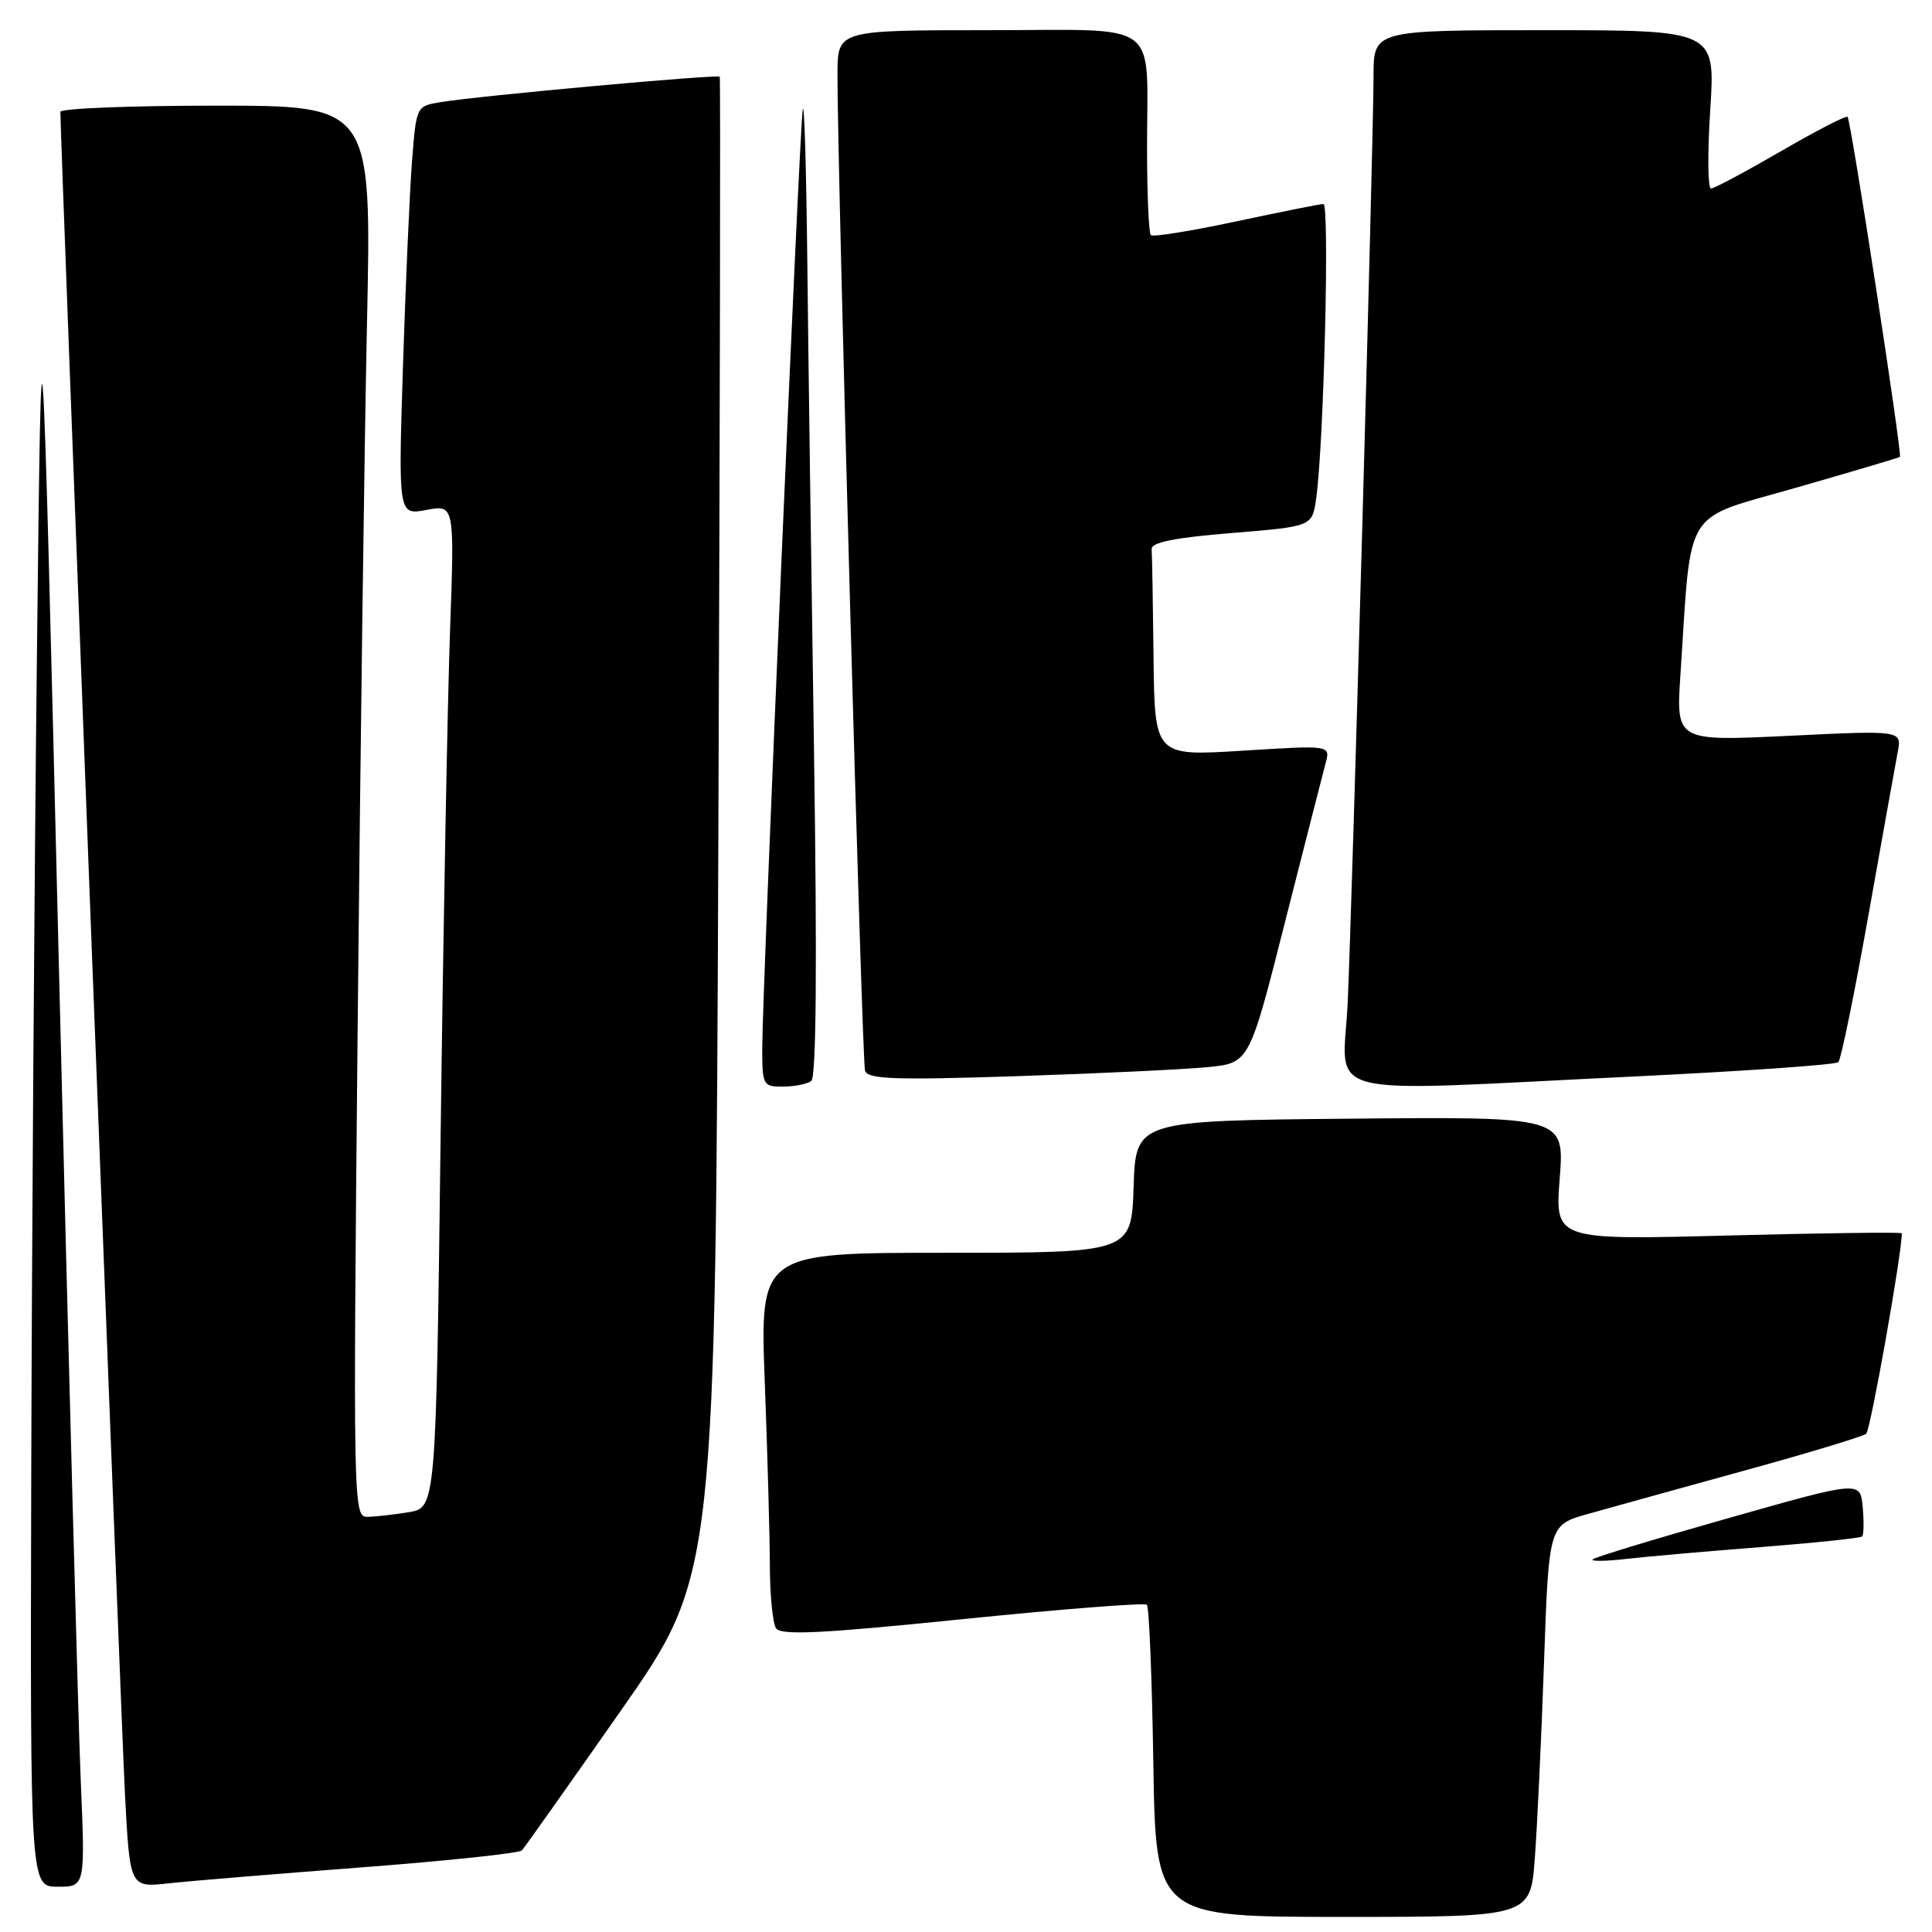 <?xml version="1.0" encoding="UTF-8" standalone="no"?>
<!DOCTYPE svg PUBLIC "-//W3C//DTD SVG 1.1//EN" "http://www.w3.org/Graphics/SVG/1.1/DTD/svg11.dtd" >
<svg xmlns="http://www.w3.org/2000/svg" xmlns:xlink="http://www.w3.org/1999/xlink" version="1.1" viewBox="0 0 256 256">
 <g >
 <path fill="currentColor"
d=" M 203.37 246.25 C 203.69 241.99 204.24 230.30 204.59 220.29 C 205.23 202.08 205.23 202.08 210.36 200.62 C 213.19 199.82 222.47 197.25 231.00 194.90 C 239.53 192.56 246.85 190.34 247.28 189.98 C 247.85 189.51 252.00 166.14 252.00 163.42 C 252.00 163.25 241.66 163.38 229.02 163.71 C 206.04 164.31 206.04 164.31 206.67 156.14 C 207.30 147.97 207.30 147.97 178.90 148.23 C 150.50 148.50 150.50 148.50 150.21 157.25 C 149.92 166.00 149.92 166.00 125.30 166.00 C 100.69 166.00 100.69 166.00 101.34 183.25 C 101.70 192.74 102.00 203.65 102.01 207.50 C 102.02 211.35 102.39 215.06 102.82 215.74 C 103.44 216.72 108.70 216.47 127.53 214.55 C 140.68 213.21 151.68 212.35 151.97 212.64 C 152.26 212.93 152.65 222.35 152.82 233.58 C 153.15 254.00 153.15 254.00 177.97 254.00 C 202.79 254.00 202.79 254.00 203.37 246.25 Z  M 10.69 235.75 C 10.36 227.91 9.05 179.20 7.79 127.50 C 5.50 33.50 5.50 33.50 4.89 87.00 C 4.55 116.42 4.22 165.14 4.14 195.25 C 4.00 250.00 4.00 250.00 7.65 250.00 C 11.30 250.00 11.30 250.00 10.69 235.75 Z  M 48.00 247.43 C 59.28 246.57 68.79 245.56 69.15 245.19 C 69.50 244.81 75.42 236.45 82.30 226.62 C 94.81 208.74 94.81 208.74 95.19 109.62 C 95.40 55.10 95.48 10.35 95.37 10.17 C 95.16 9.81 63.47 12.69 58.33 13.54 C 55.18 14.06 55.16 14.10 54.60 21.28 C 54.29 25.25 53.75 37.45 53.40 48.38 C 52.77 68.27 52.77 68.27 56.50 67.57 C 60.23 66.87 60.23 66.87 59.63 83.68 C 59.30 92.93 58.74 122.84 58.39 150.14 C 57.77 199.78 57.77 199.78 54.13 200.38 C 52.13 200.71 49.66 200.98 48.63 200.99 C 46.82 201.00 46.78 199.06 47.39 136.25 C 47.73 100.64 48.29 58.56 48.63 42.75 C 49.24 14.00 49.24 14.00 28.62 14.00 C 17.28 14.00 8.00 14.37 8.00 14.82 C 8.00 18.34 16.06 228.23 16.56 237.81 C 17.21 250.12 17.21 250.12 22.35 249.55 C 25.18 249.24 36.72 248.29 48.00 247.43 Z  M 233.43 204.99 C 240.54 204.43 246.53 203.80 246.74 203.59 C 246.96 203.38 246.99 201.63 246.82 199.70 C 246.50 196.20 246.50 196.20 229.03 201.16 C 219.41 203.88 211.32 206.34 211.04 206.62 C 210.76 206.90 212.78 206.88 215.52 206.56 C 218.26 206.25 226.32 205.54 233.43 204.99 Z  M 107.50 143.23 C 108.16 142.75 108.28 127.84 107.86 99.50 C 107.50 75.85 107.10 46.60 106.97 34.50 C 106.84 22.40 106.57 13.40 106.37 14.50 C 105.94 16.85 101.00 131.47 101.00 138.93 C 101.00 143.80 101.11 144.00 103.75 143.98 C 105.26 143.98 106.95 143.64 107.50 143.23 Z  M 216.73 142.63 C 231.16 141.93 243.25 141.09 243.59 140.74 C 243.94 140.40 245.73 131.65 247.57 121.31 C 249.41 110.96 251.16 101.21 251.46 99.64 C 252.00 96.77 252.00 96.77 237.04 97.50 C 222.08 98.22 222.08 98.22 222.67 89.36 C 224.16 66.81 222.81 68.98 238.00 64.62 C 245.43 62.49 251.61 60.65 251.75 60.54 C 252.08 60.27 245.26 15.92 244.81 15.48 C 244.62 15.28 240.64 17.34 235.98 20.04 C 231.32 22.74 227.15 24.97 226.72 24.98 C 226.29 24.99 226.24 20.28 226.62 14.50 C 227.29 4.00 227.29 4.00 204.65 4.00 C 182.00 4.00 182.00 4.00 182.00 10.09 C 182.00 18.43 179.20 118.81 178.58 132.75 C 177.99 145.84 173.58 144.70 216.73 142.63 Z  M 160.02 141.40 C 165.54 140.86 165.54 140.86 170.27 122.18 C 172.88 111.91 175.30 102.43 175.65 101.12 C 176.30 98.74 176.30 98.74 164.65 99.47 C 153.00 100.20 153.00 100.20 152.85 87.10 C 152.77 79.89 152.66 73.44 152.60 72.75 C 152.53 71.87 155.67 71.24 163.18 70.63 C 173.86 69.76 173.86 69.76 174.39 66.13 C 175.41 59.06 176.20 27.00 175.36 27.03 C 174.89 27.04 169.66 28.09 163.74 29.35 C 157.82 30.61 152.76 31.43 152.49 31.16 C 152.22 30.89 151.99 25.68 151.99 19.58 C 151.97 2.33 154.22 4.00 130.88 4.00 C 111.00 4.00 111.00 4.00 110.97 9.75 C 110.92 21.09 114.21 140.53 114.62 141.87 C 114.96 143.00 118.50 143.13 134.77 142.60 C 145.62 142.24 156.98 141.70 160.02 141.40 Z "/>
</g>
</svg>